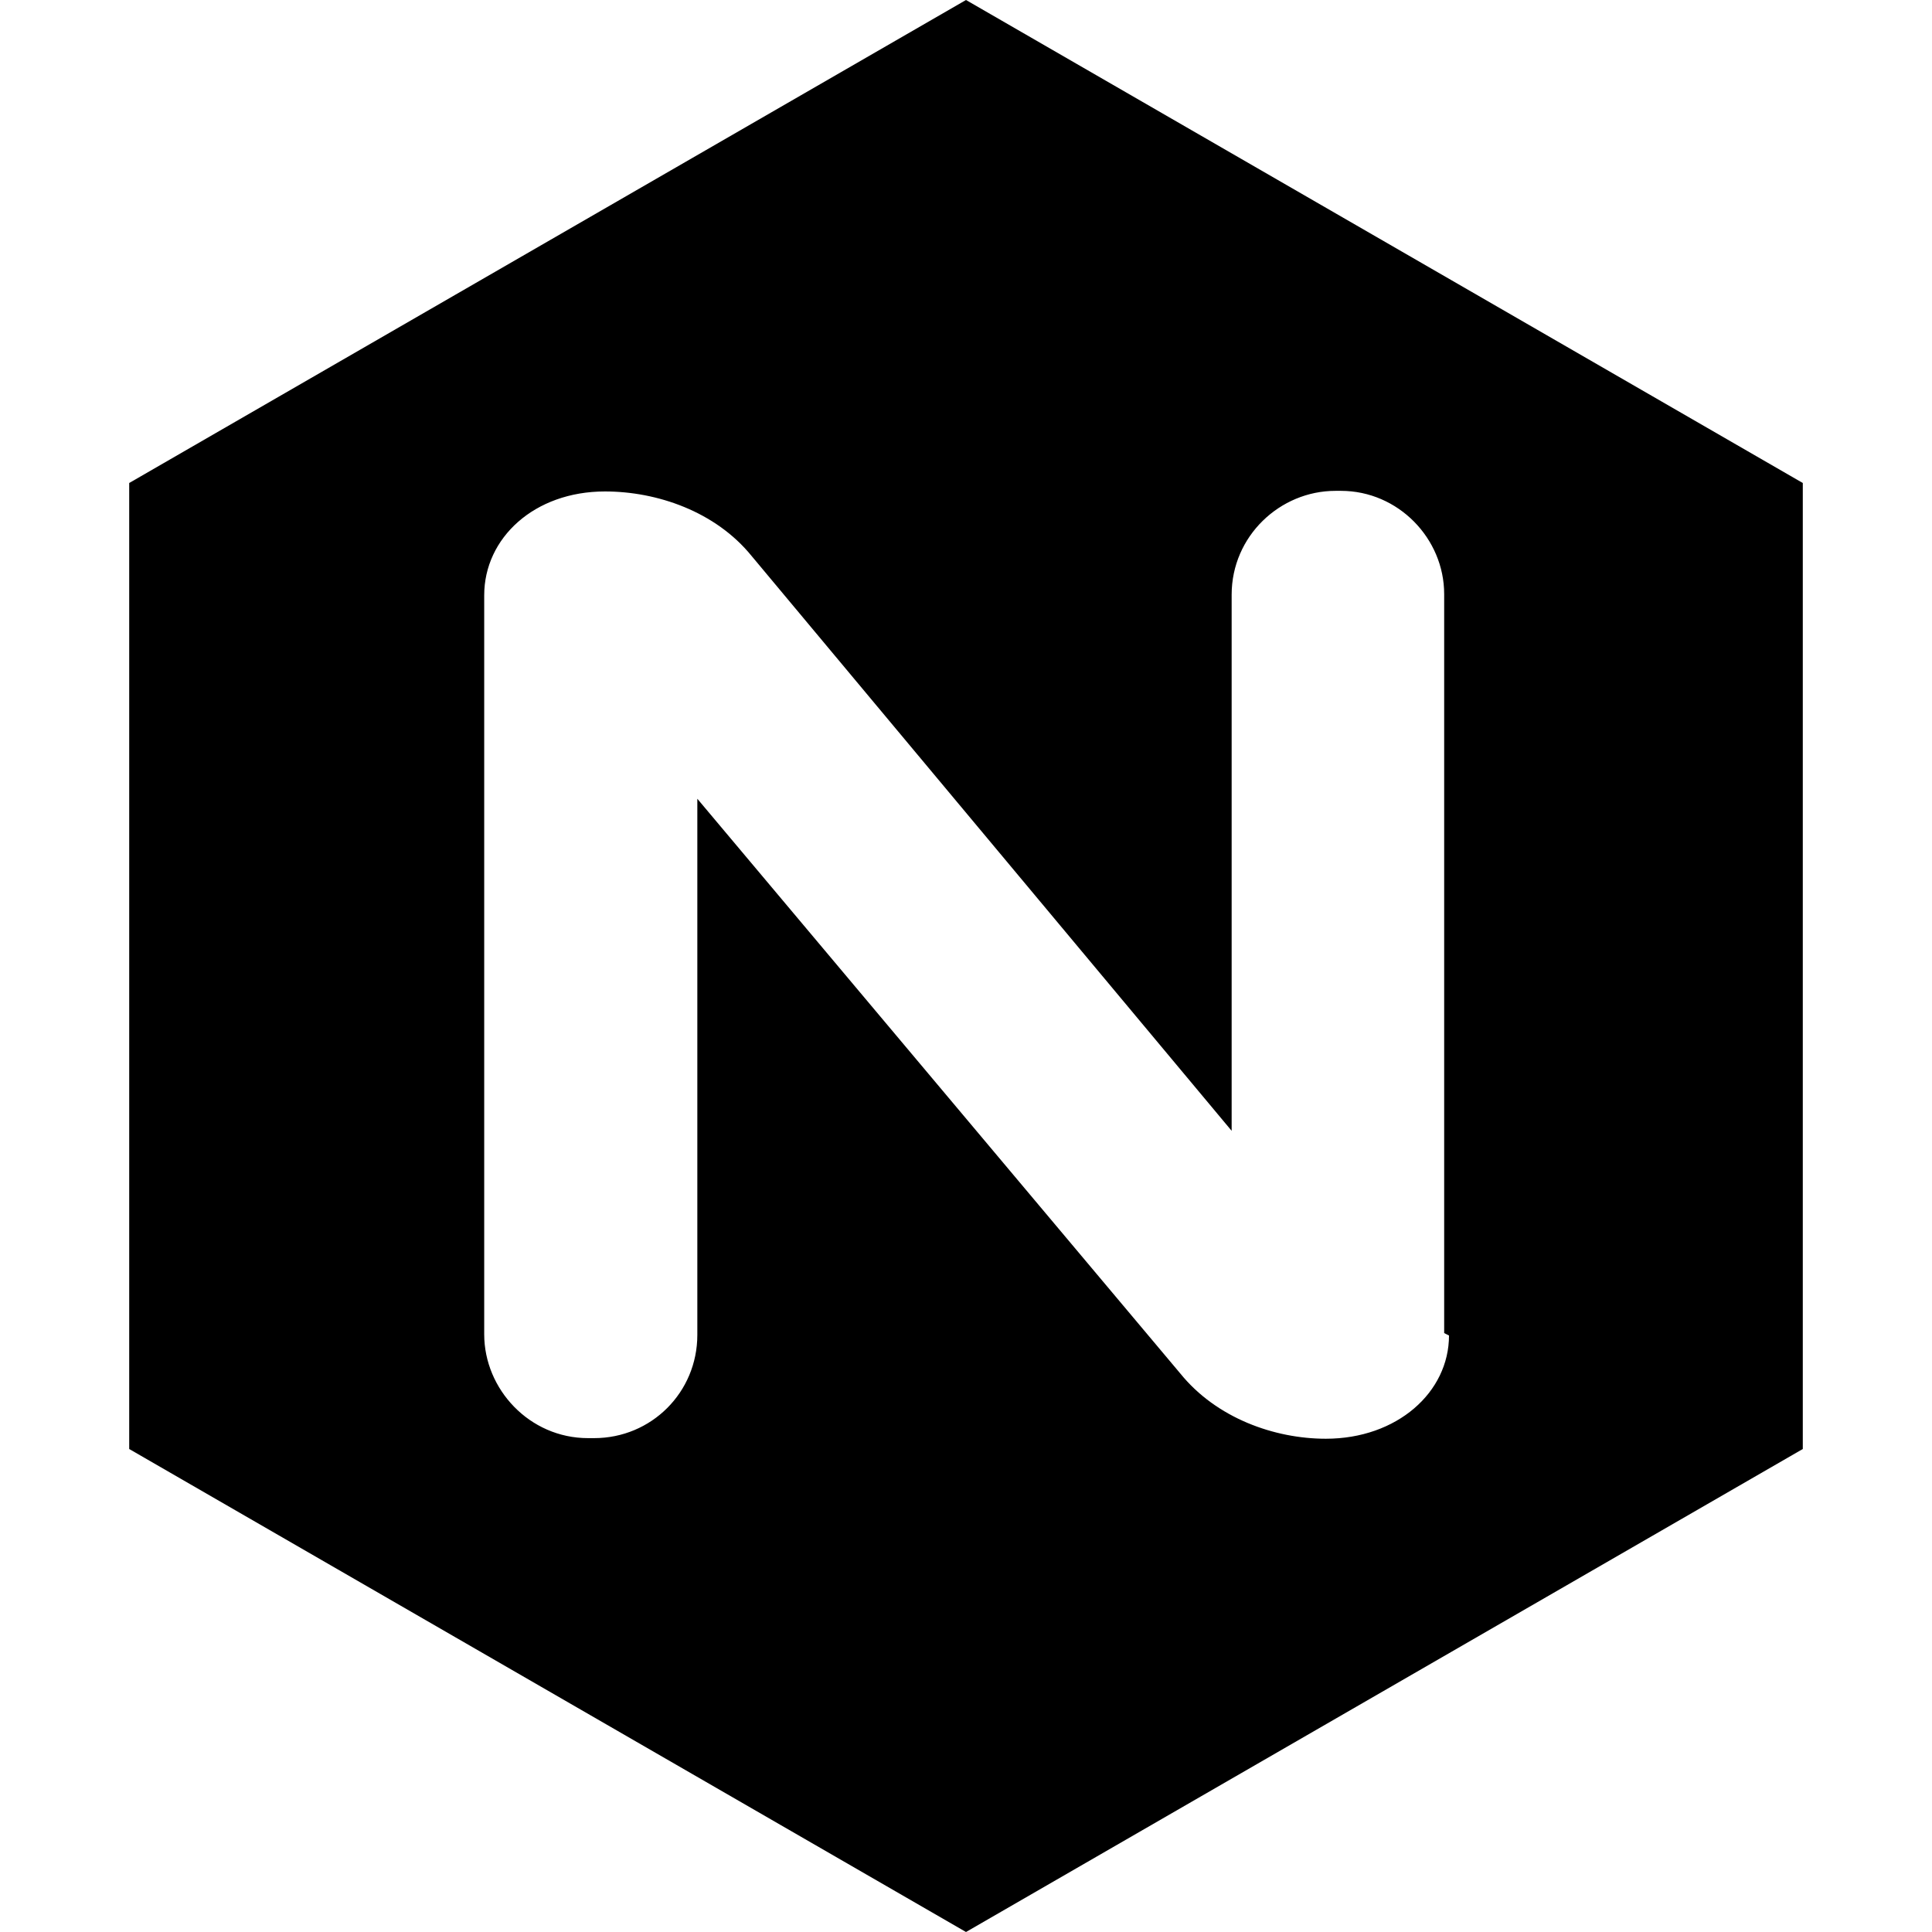 <svg viewBox="0 0 32 32" xmlns="http://www.w3.org/2000/svg"><path d="M16 0L2.14 8v16L16 32l13.86-8V8Zm8 22.12c0 .94-.86 1.71-2.04 1.71 -.85 0-1.81-.34-2.41-1.08l-8-9.52v8.88c0 .95-.76 1.71-1.71 1.71h-.1c-.97 0-1.72-.81-1.72-1.72V9.86c0-.95.83-1.72 2-1.72 .86 0 1.83.33 2.43 1.07l7.95 9.52V9.85c0-.97.8-1.72 1.72-1.72h.09c.95 0 1.71.79 1.71 1.71v12.24Z"/></svg>